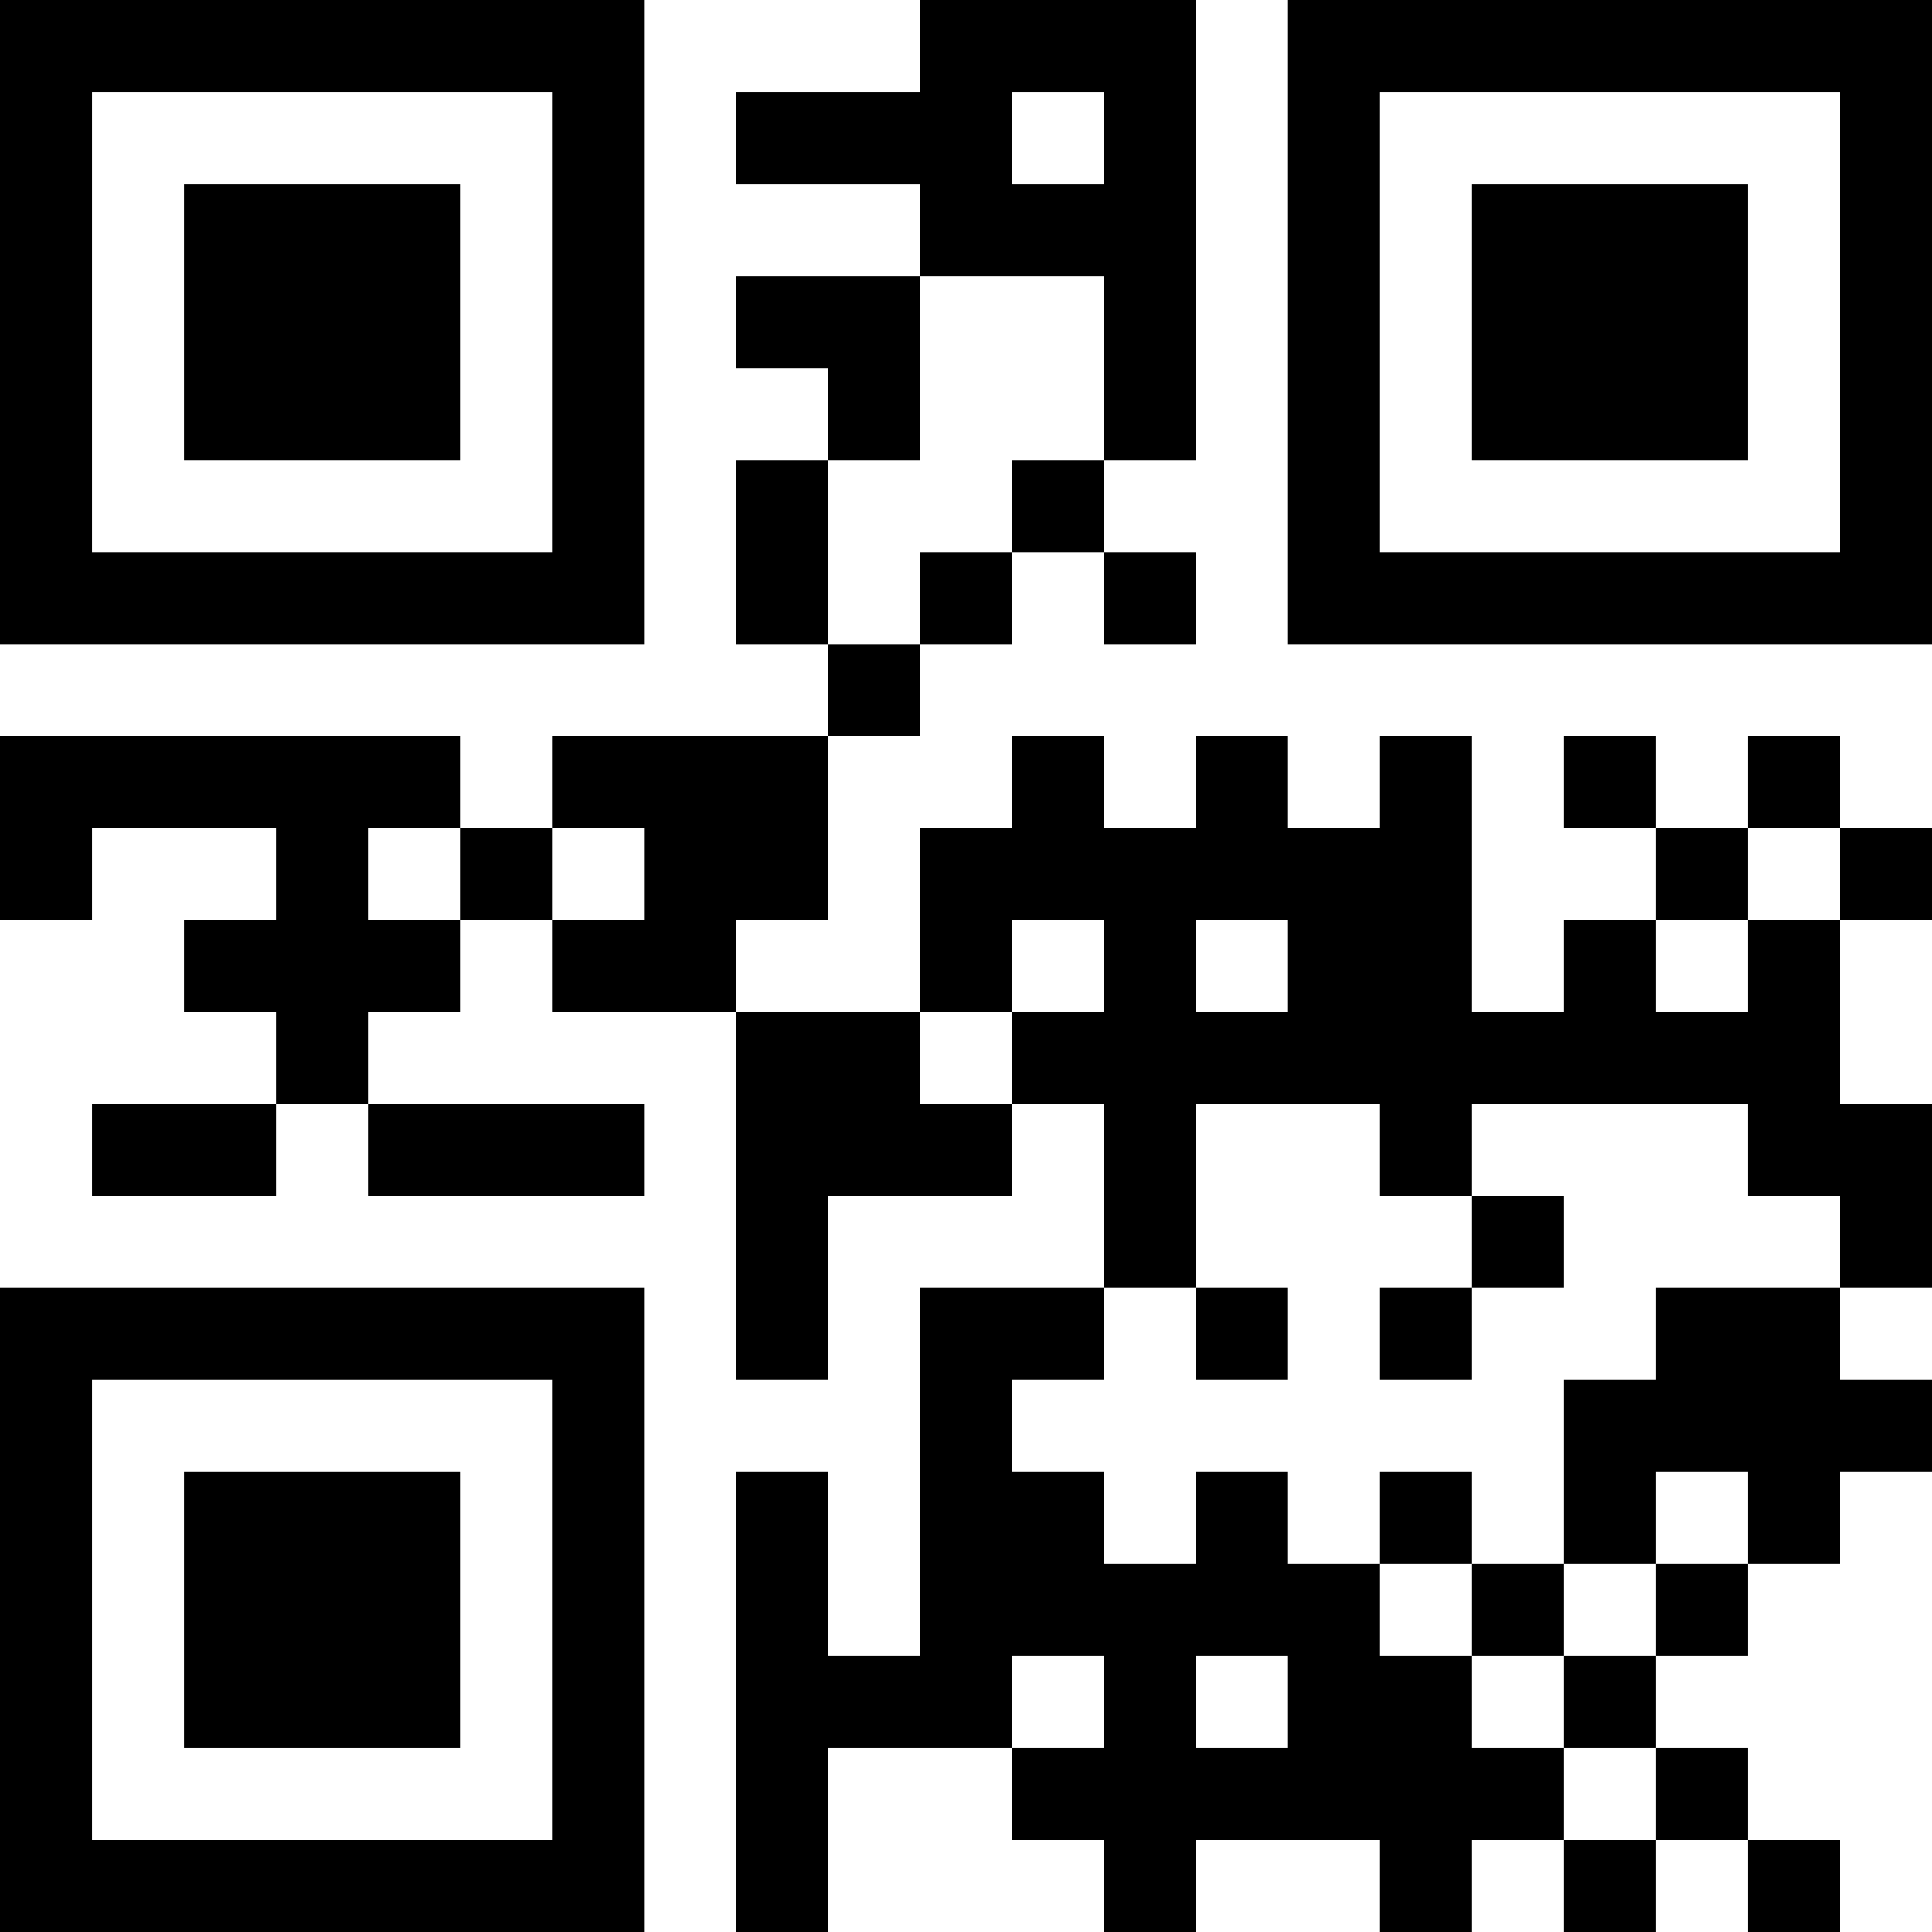 <?xml version="1.0" encoding="UTF-8"?>
<svg xmlns="http://www.w3.org/2000/svg" version="1.1" width="300" height="300" viewBox="0 0 300 300"><rect x="0" y="0" width="300" height="300" fill="#ffffff"/><g transform="scale(14.286)"><g transform="translate(0,0)"><path fill-rule="evenodd" d="M10 0L10 1L8 1L8 2L10 2L10 3L8 3L8 4L9 4L9 5L8 5L8 7L9 7L9 8L6 8L6 9L5 9L5 8L0 8L0 10L1 10L1 9L3 9L3 10L2 10L2 11L3 11L3 12L1 12L1 13L3 13L3 12L4 12L4 13L7 13L7 12L4 12L4 11L5 11L5 10L6 10L6 11L8 11L8 15L9 15L9 13L11 13L11 12L12 12L12 14L10 14L10 18L9 18L9 16L8 16L8 21L9 21L9 19L11 19L11 20L12 20L12 21L13 21L13 20L15 20L15 21L16 21L16 20L17 20L17 21L18 21L18 20L19 20L19 21L20 21L20 20L19 20L19 19L18 19L18 18L19 18L19 17L20 17L20 16L21 16L21 15L20 15L20 14L21 14L21 12L20 12L20 10L21 10L21 9L20 9L20 8L19 8L19 9L18 9L18 8L17 8L17 9L18 9L18 10L17 10L17 11L16 11L16 8L15 8L15 9L14 9L14 8L13 8L13 9L12 9L12 8L11 8L11 9L10 9L10 11L8 11L8 10L9 10L9 8L10 8L10 7L11 7L11 6L12 6L12 7L13 7L13 6L12 6L12 5L13 5L13 0ZM11 1L11 2L12 2L12 1ZM10 3L10 5L9 5L9 7L10 7L10 6L11 6L11 5L12 5L12 3ZM4 9L4 10L5 10L5 9ZM6 9L6 10L7 10L7 9ZM19 9L19 10L18 10L18 11L19 11L19 10L20 10L20 9ZM11 10L11 11L10 11L10 12L11 12L11 11L12 11L12 10ZM13 10L13 11L14 11L14 10ZM13 12L13 14L12 14L12 15L11 15L11 16L12 16L12 17L13 17L13 16L14 16L14 17L15 17L15 18L16 18L16 19L17 19L17 20L18 20L18 19L17 19L17 18L18 18L18 17L19 17L19 16L18 16L18 17L17 17L17 15L18 15L18 14L20 14L20 13L19 13L19 12L16 12L16 13L15 13L15 12ZM16 13L16 14L15 14L15 15L16 15L16 14L17 14L17 13ZM13 14L13 15L14 15L14 14ZM15 16L15 17L16 17L16 18L17 18L17 17L16 17L16 16ZM11 18L11 19L12 19L12 18ZM13 18L13 19L14 19L14 18ZM0 0L0 7L7 7L7 0ZM1 1L1 6L6 6L6 1ZM2 2L2 5L5 5L5 2ZM14 0L14 7L21 7L21 0ZM15 1L15 6L20 6L20 1ZM16 2L16 5L19 5L19 2ZM0 14L0 21L7 21L7 14ZM1 15L1 20L6 20L6 15ZM2 16L2 19L5 19L5 16Z" fill="#000000"/></g></g></svg>
